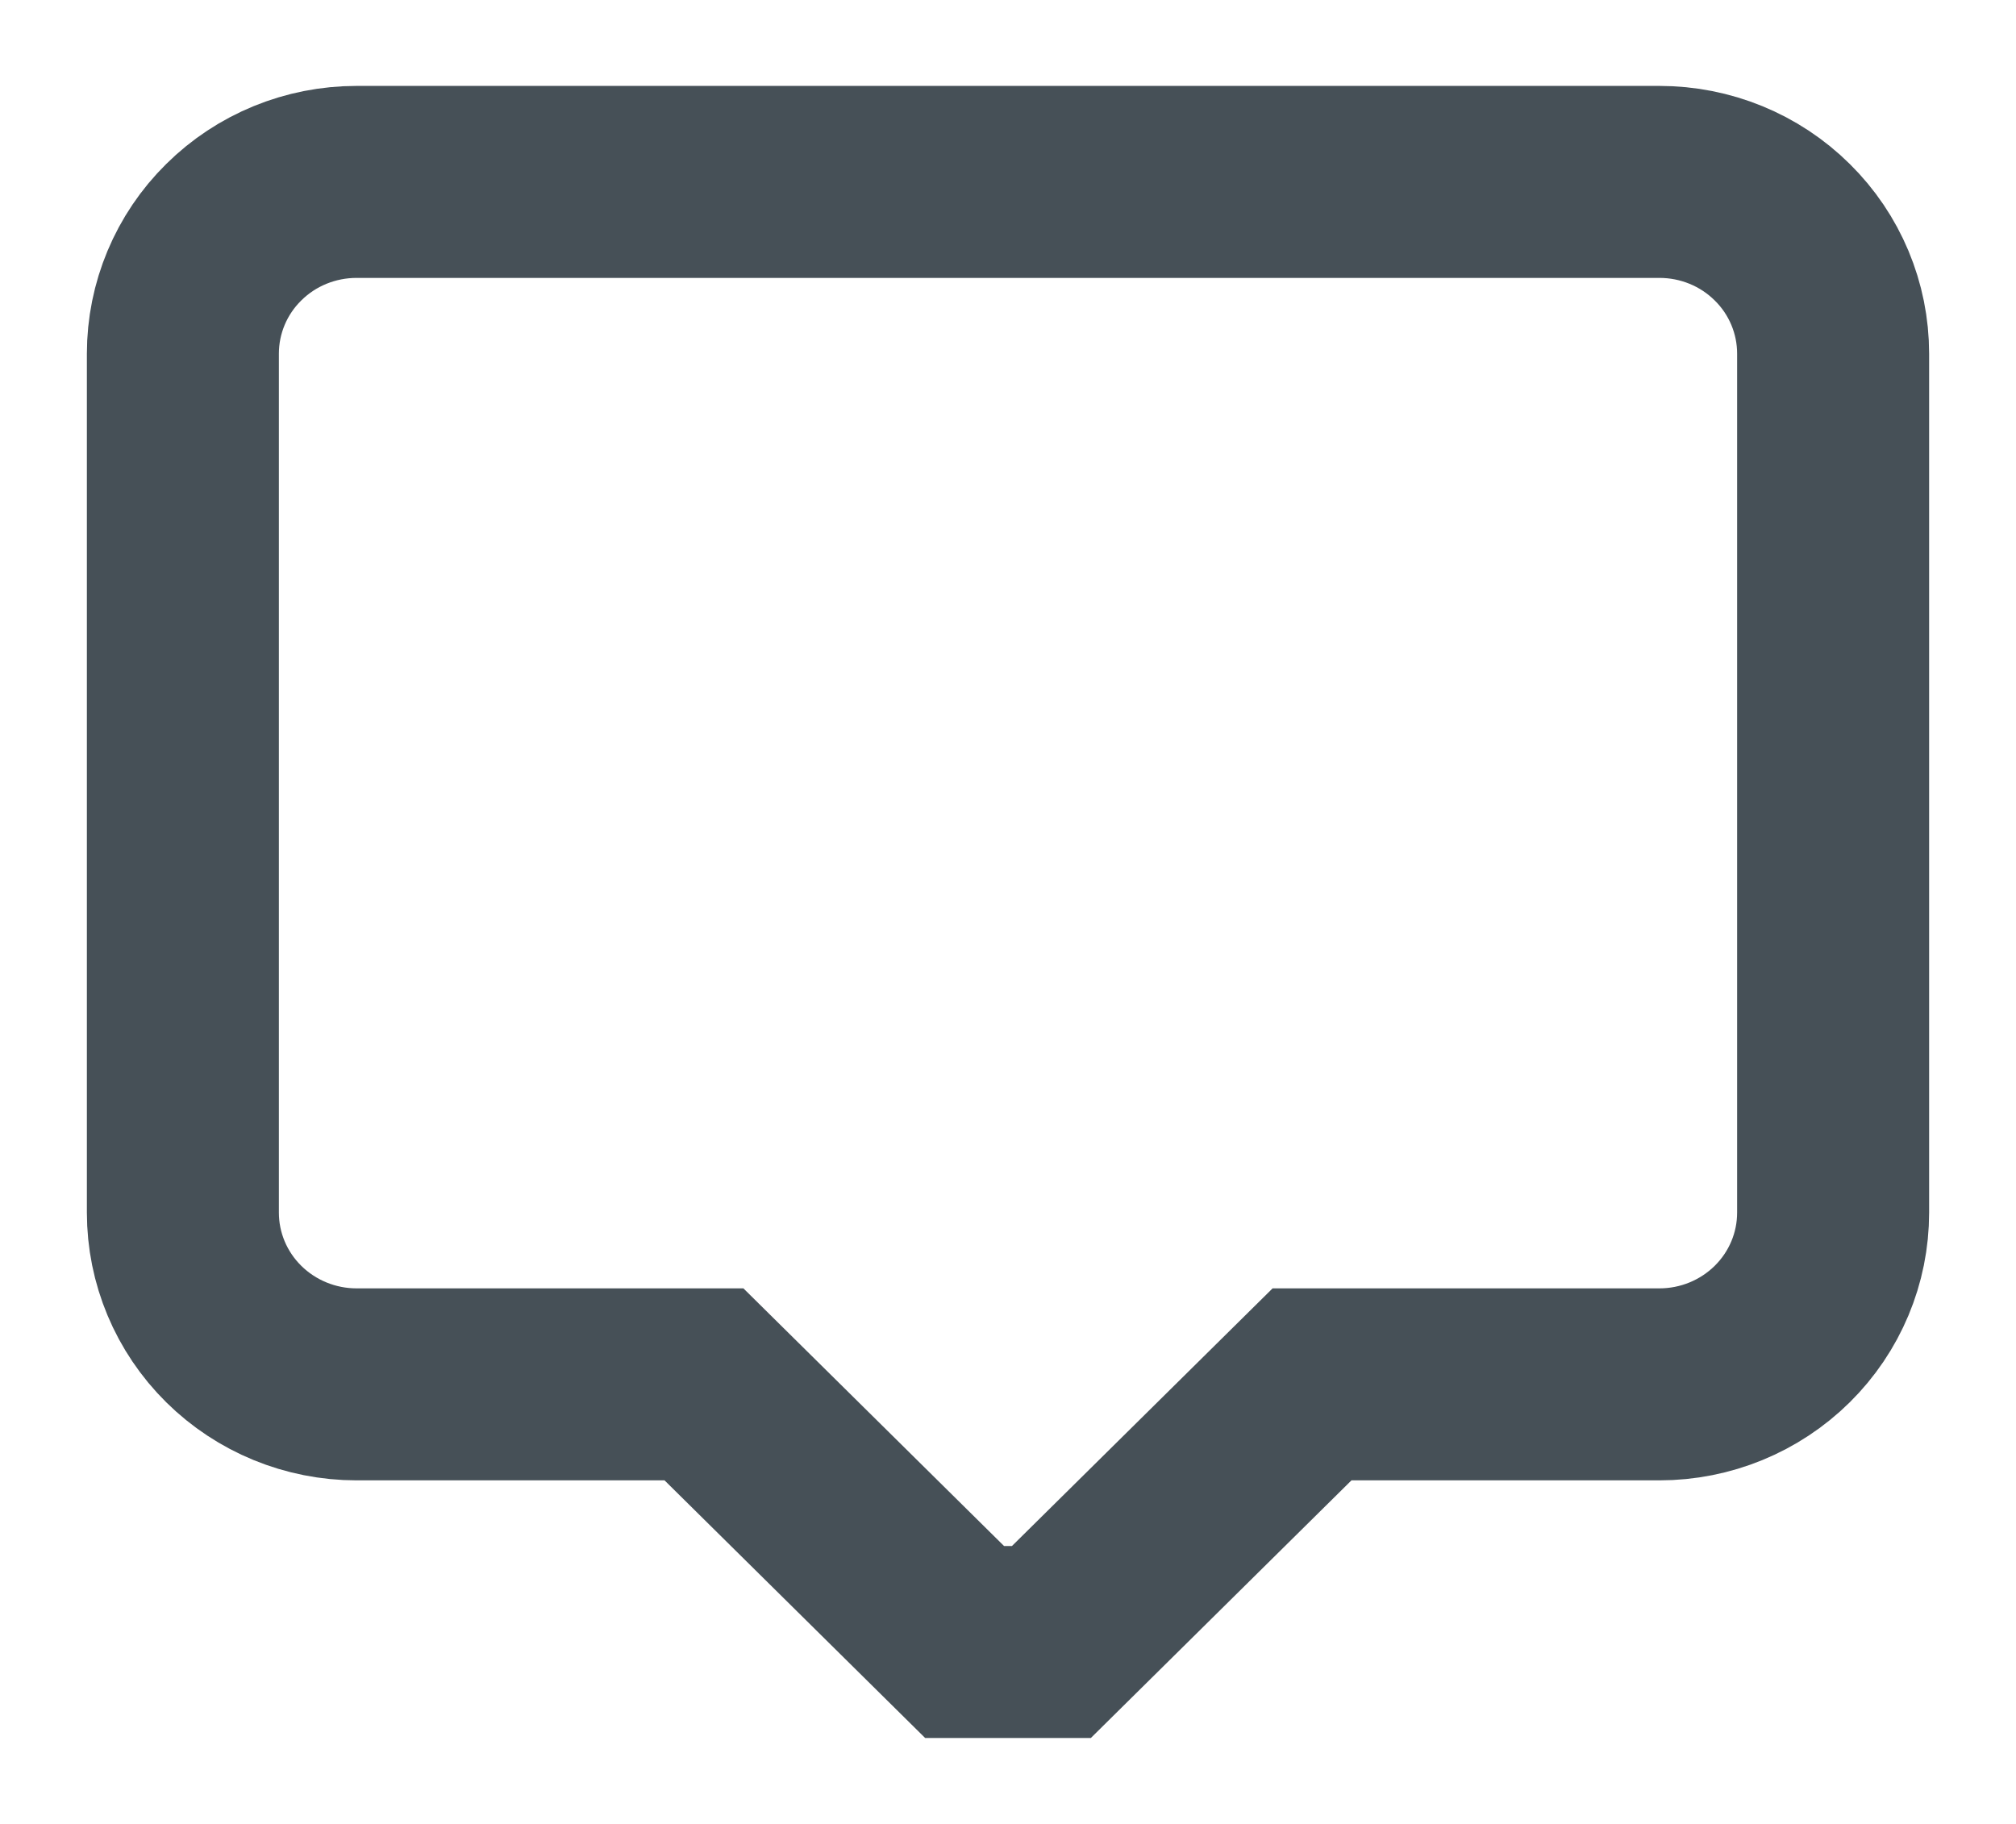 <svg width="21" height="19" viewBox="0 0 21 19" fill="none" xmlns="http://www.w3.org/2000/svg">
<path fill-rule="evenodd" clip-rule="evenodd" d="M17.286 14.421H13.667L10.952 17.105H10.048L7.333 14.421H3.714C3.234 14.421 2.774 14.232 2.435 13.897C2.095 13.561 1.905 13.106 1.905 12.632V3.684C1.905 3.21 2.095 2.754 2.435 2.419C2.774 2.083 3.234 1.895 3.714 1.895H17.286C17.766 1.895 18.226 2.083 18.565 2.419C18.905 2.754 19.095 3.21 19.095 3.684V12.632C19.095 13.106 18.905 13.561 18.565 13.897C18.226 14.232 17.766 14.421 17.286 14.421Z" stroke="#465057" stroke-width="2"/>
</svg>
